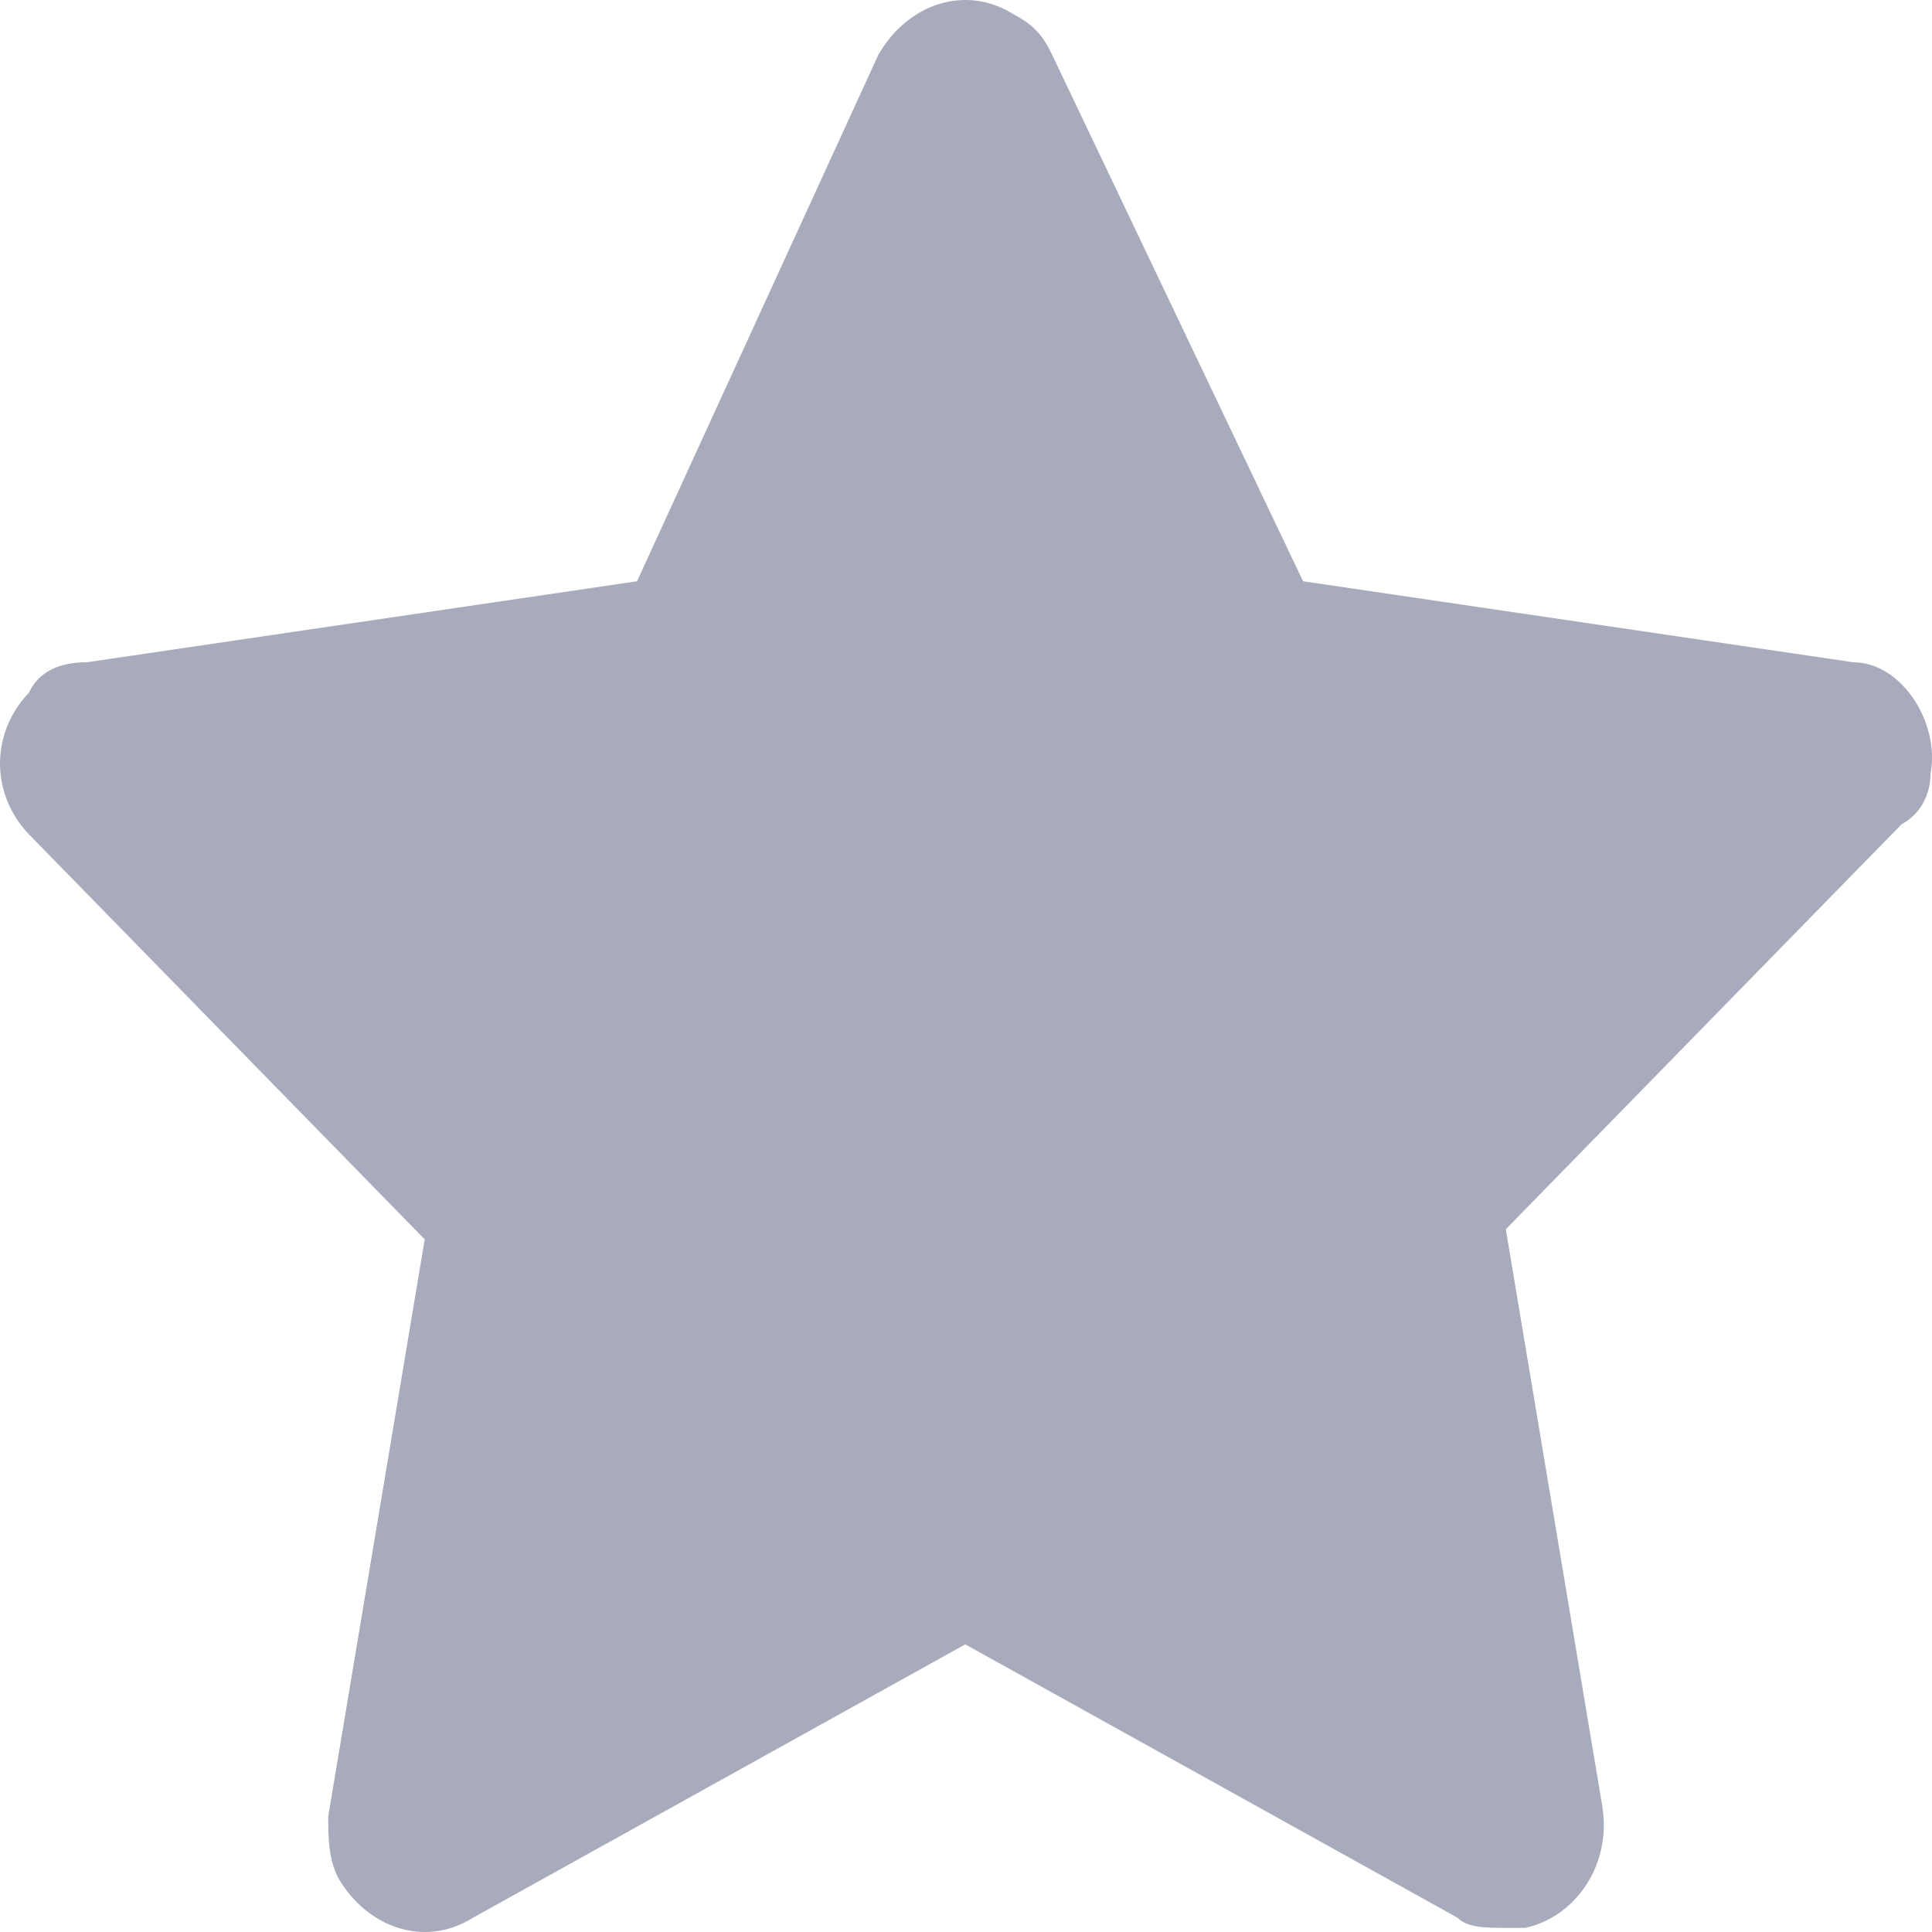 <svg width="42" height="42" viewBox="0 0 42 42" fill="none" xmlns="http://www.w3.org/2000/svg">
<path d="M41.968 16.818C42.178 15.717 41.338 14.397 40.289 14.397L28.328 12.636L22.872 1.191C22.663 0.75 22.453 0.53 22.033 0.31C20.984 -0.35 19.725 0.09 19.095 1.191L13.849 12.636L1.889 14.397C1.259 14.397 0.839 14.617 0.63 15.057C-0.21 15.938 -0.21 17.258 0.63 18.139L9.233 26.943L7.135 39.489C7.135 39.929 7.135 40.369 7.344 40.809C7.974 41.91 9.233 42.35 10.282 41.69L20.984 35.747L31.686 41.69C31.895 41.91 32.315 41.91 32.735 41.91C32.945 41.91 32.945 41.91 33.154 41.91C34.204 41.69 35.043 40.589 34.833 39.269L32.735 26.723L41.338 17.919C41.758 17.698 41.968 17.258 41.968 16.818Z" fill="#A8ABBB"/>
</svg>
